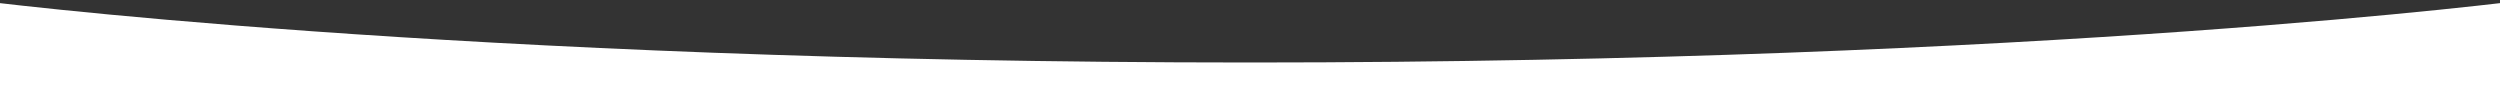 <?xml version="1.0" encoding="utf-8"?>
<!-- Generator: Adobe Illustrator 25.4.1, SVG Export Plug-In . SVG Version: 6.00 Build 0)  -->
<svg version="1.1" id="Layer_1" xmlns="http://www.w3.org/2000/svg" xmlns:xlink="http://www.w3.org/1999/xlink" x="0px" y="0px"
	 viewBox="0 0 1920 72.4" style="enable-background:new 0 0 1920 72.4;" xml:space="preserve">
<rect x="0" y="0" width="1920" height="72.4" fill="#333333" stroke="none"/>
<style type="text/css">
	.st0{fill:#FFFFFF;}
</style>
<path class="st0" d="M1940,0c0,0-365.9,48-980,48S-20,0-20,0v72.4h1960V0z"/>
</svg>
